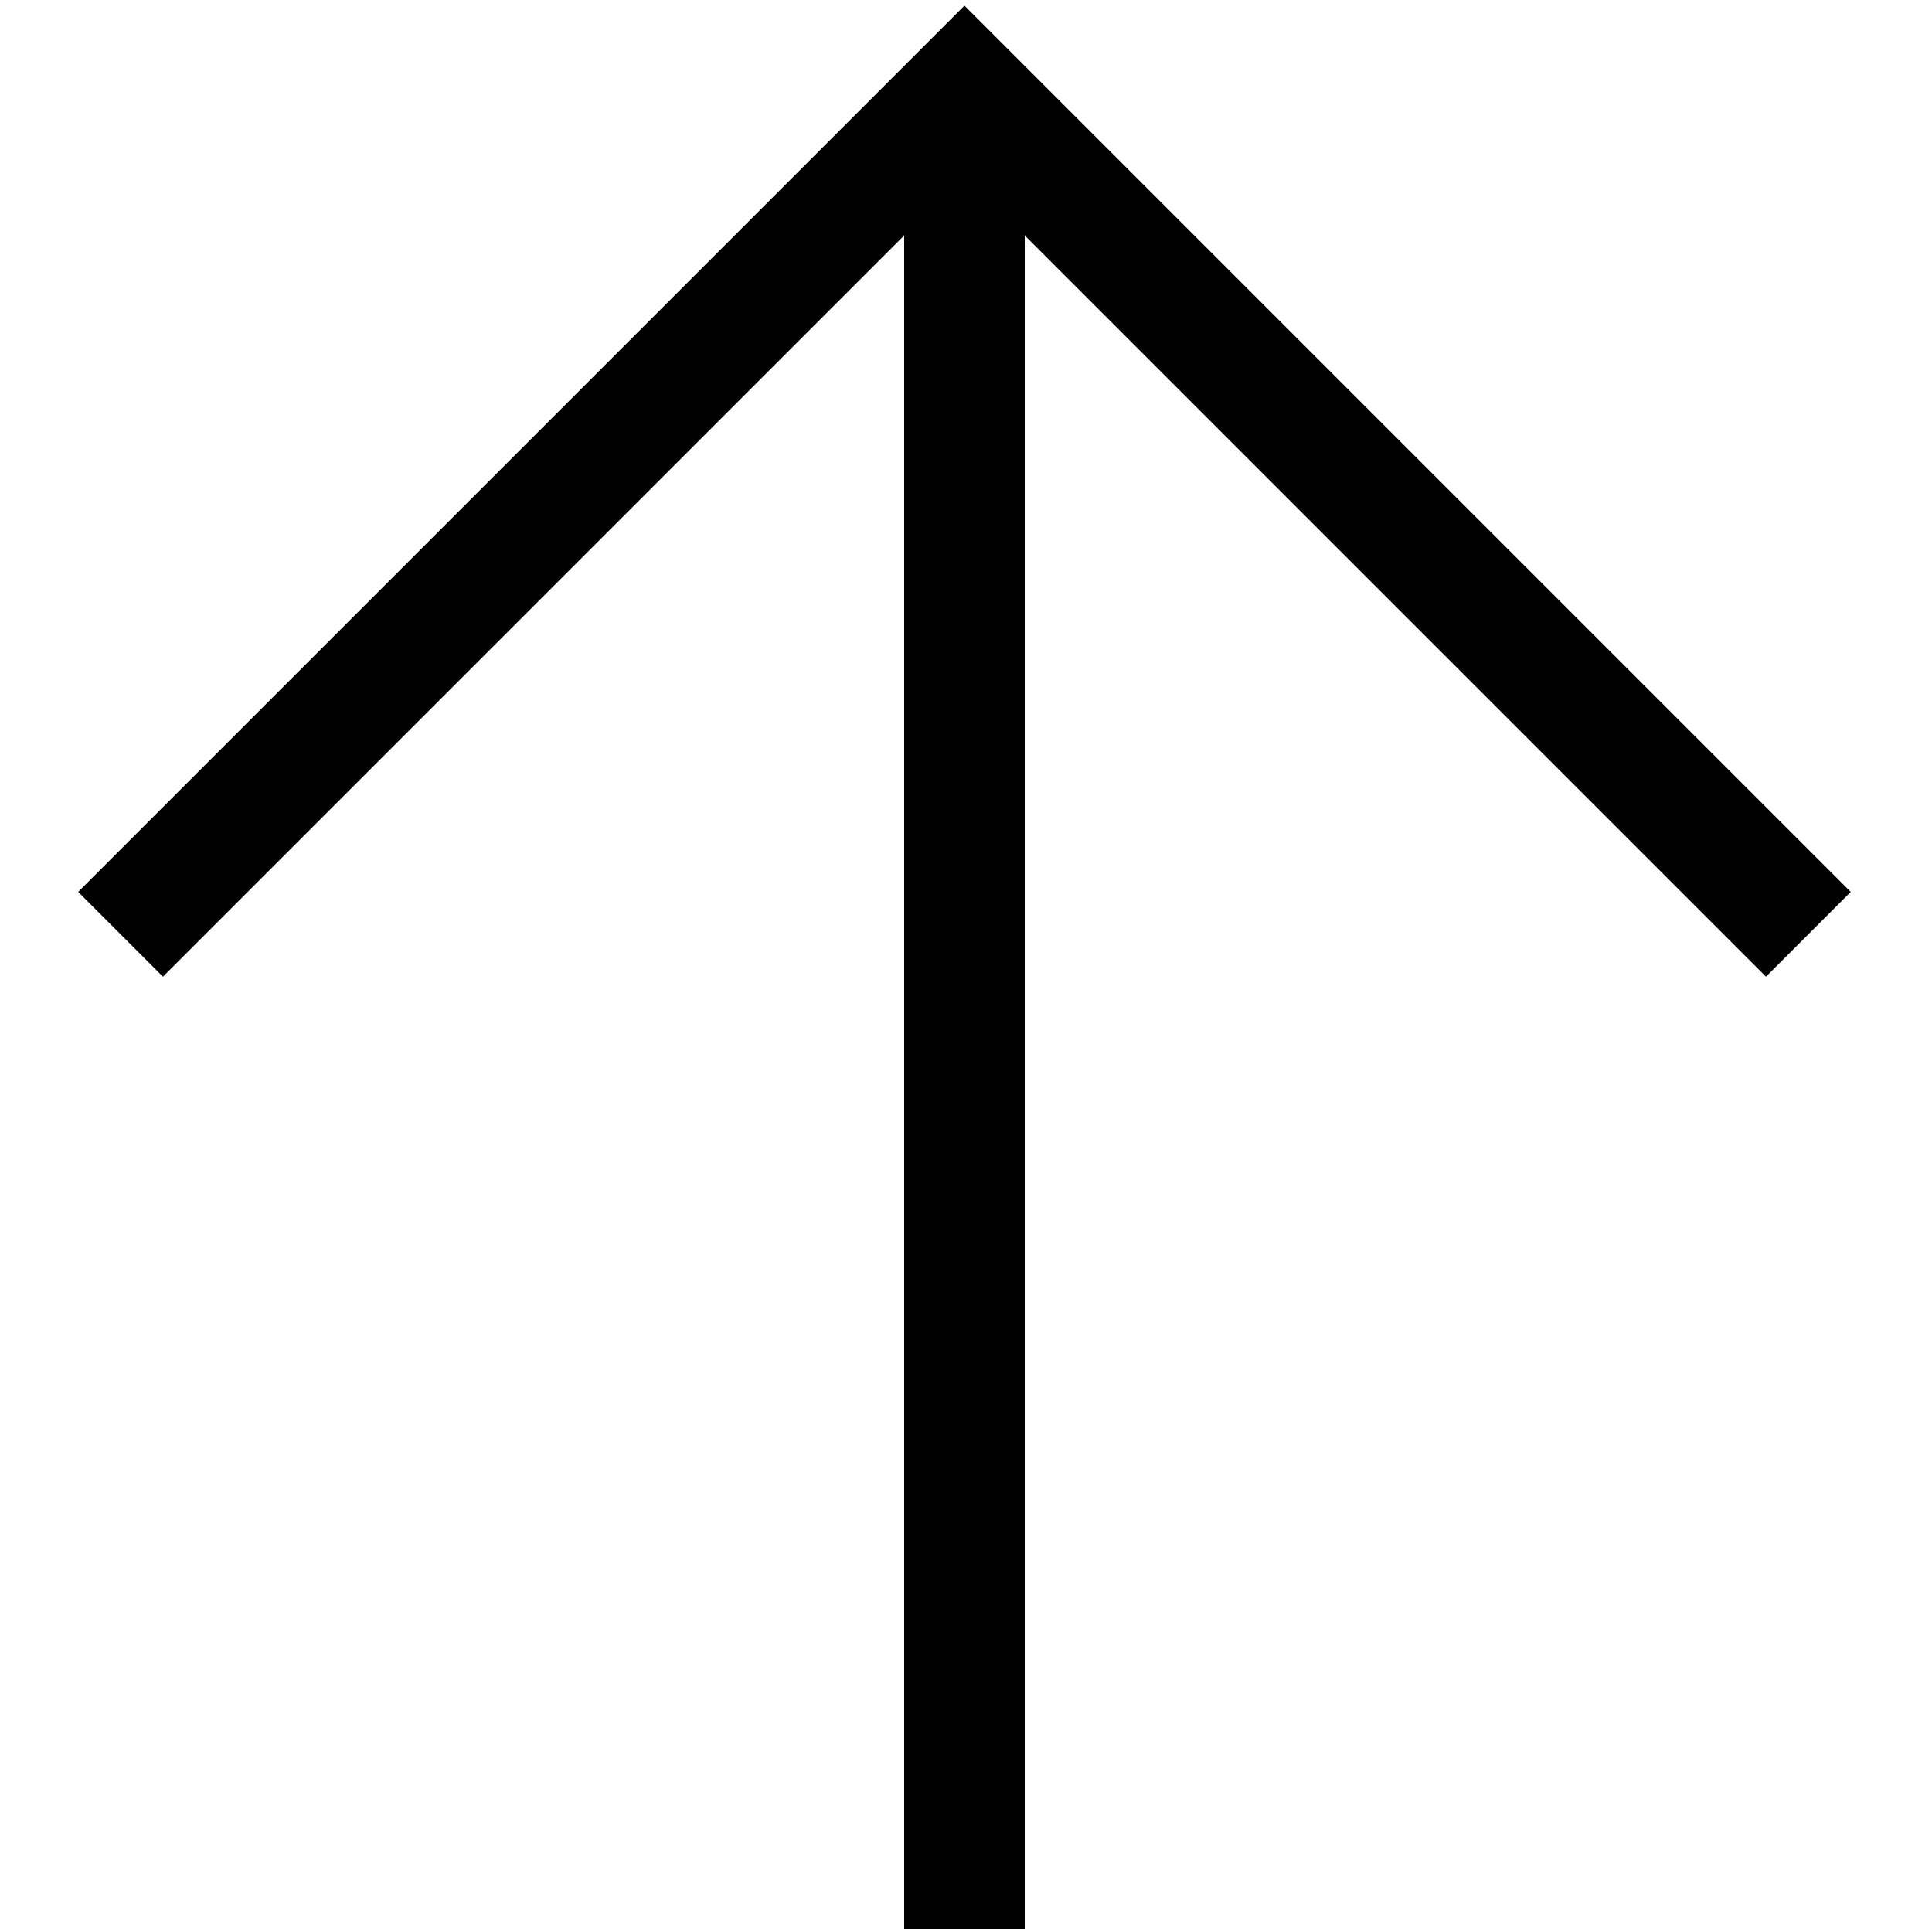 <?xml version="1.0" encoding="utf-8"?>
<svg xmlns="http://www.w3.org/2000/svg" height="20" width="20" viewBox="0 0 20 20">
  <g>
    <path id="path1" transform="rotate(0,10,10) translate(0,0) scale(0.039,0.039)  " fill="#000000" d="M256,1.5L491.25,236.75 468.75,259.25 272,62.5 272,512 240,512 240,62.5 43.25,259.25 20.75,236.75 256,1.5z" />
  </g>
</svg>
